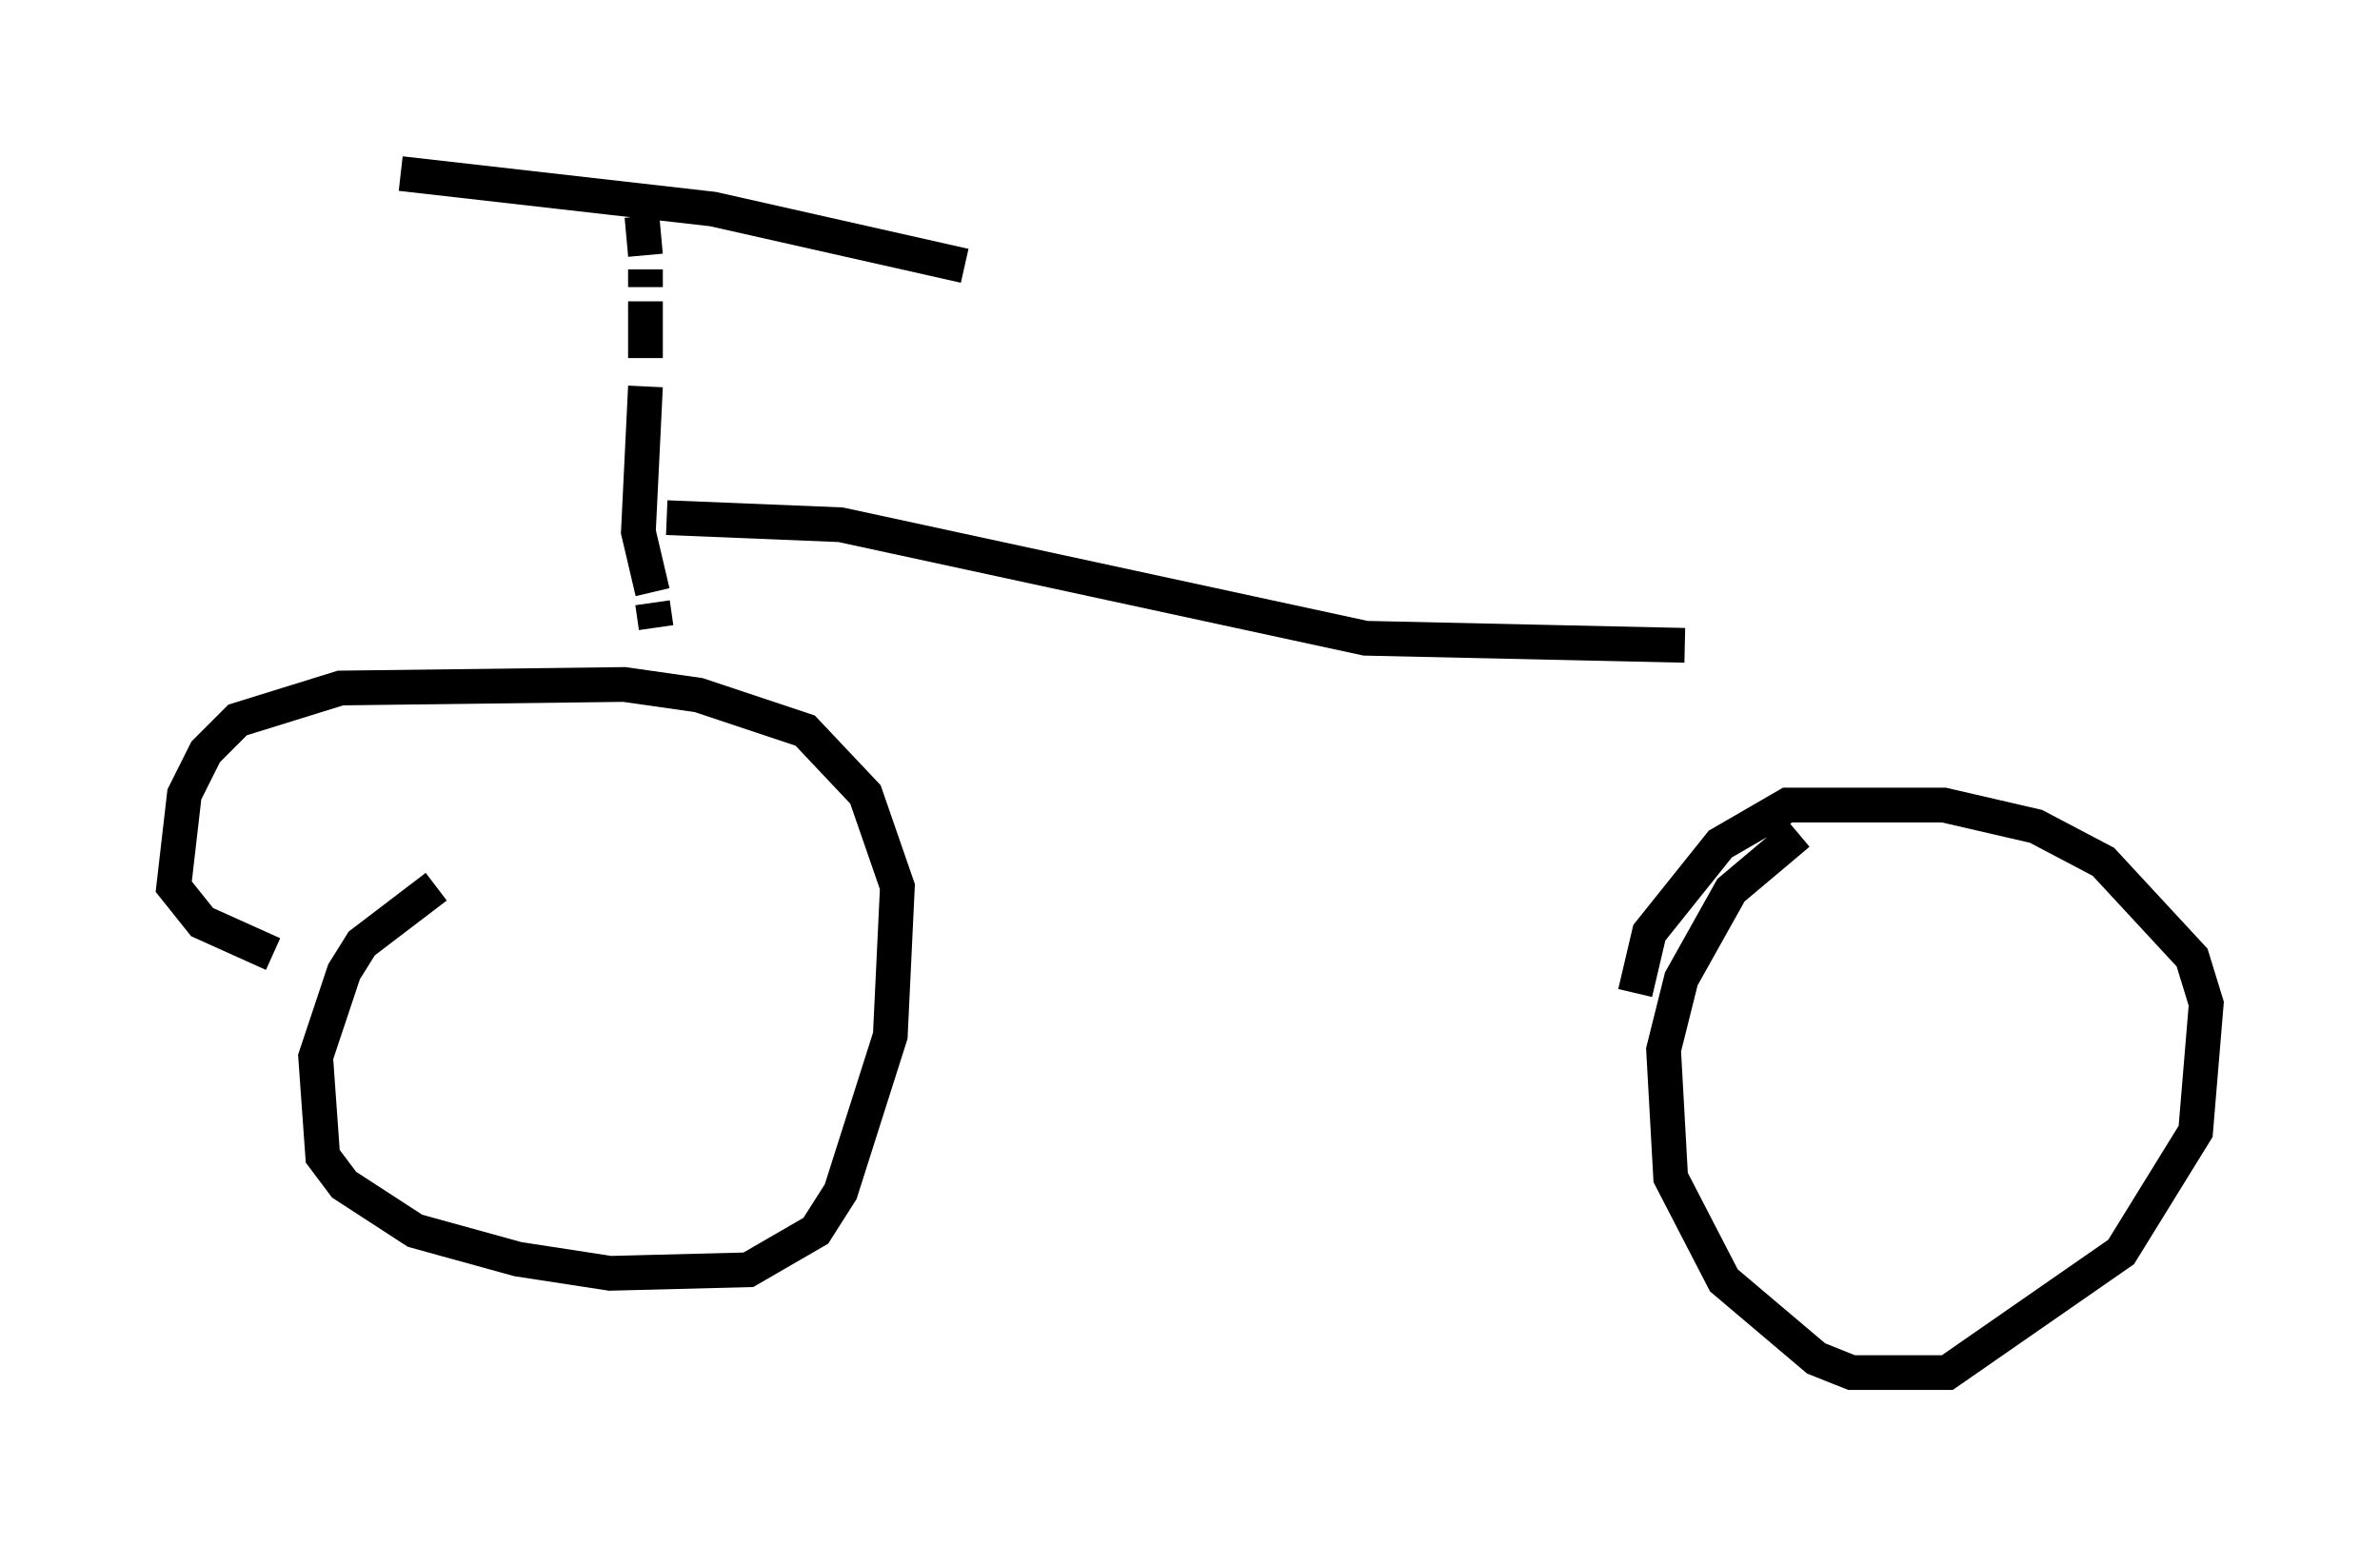 <?xml version="1.0" encoding="utf-8" ?>
<svg baseProfile="full" height="44.505" version="1.1" width="68.494" xmlns="http://www.w3.org/2000/svg" xmlns:ev="http://www.w3.org/2001/xml-events" xmlns:xlink="http://www.w3.org/1999/xlink"><defs /><rect fill="white" height="44.505" width="68.494" x="0" y="0" /><path d="M14.29, 25.009 m-1.735, 0.51 l-2.144, 1.633 -0.51, 0.817 l-0.817, 2.45 0.204, 2.858 l0.613, 0.817 2.042, 1.327 l2.96, 0.817 2.654, 0.408 l3.981, -0.102 1.94, -1.123 l0.715, -1.123 1.429, -4.492 l0.204, -4.288 -0.919, -2.654 l-1.735, -1.838 -3.063, -1.021 l-2.144, -0.306 -8.167, 0.102 l-2.96, 0.919 -0.919, 0.919 l-0.613, 1.225 -0.306, 2.654 l0.817, 1.021 2.042, 0.919 m43.896, -3.471 l-1.94, 1.633 -1.429, 2.552 l-0.51, 2.042 0.204, 3.675 l1.531, 2.96 2.654, 2.246 l1.021, 0.408 2.756, 0.0 l5.002, -3.471 2.144, -3.471 l0.306, -3.675 -0.408, -1.327 l-2.552, -2.756 -1.94, -1.021 l-2.654, -0.613 -4.492, 0.0 l-1.94, 1.123 -2.042, 2.552 l-0.408, 1.735 m-28.584, -22.356 l0.102, 1.123 m0.0, 0.408 l0.0, 0.51 m0.0, 0.408 l0.0, 1.633 m0.0, 0.817 l-0.204, 4.185 0.408, 1.735 m0.0, 0.306 l0.102, 0.715 m-7.35, -13.067 l8.983, 1.021 7.248, 1.633 m-8.575, 7.248 l5.002, 0.204 15.109, 3.267 l9.188, 0.204 " fill="none" stroke="black" stroke-width="1" /></svg>
